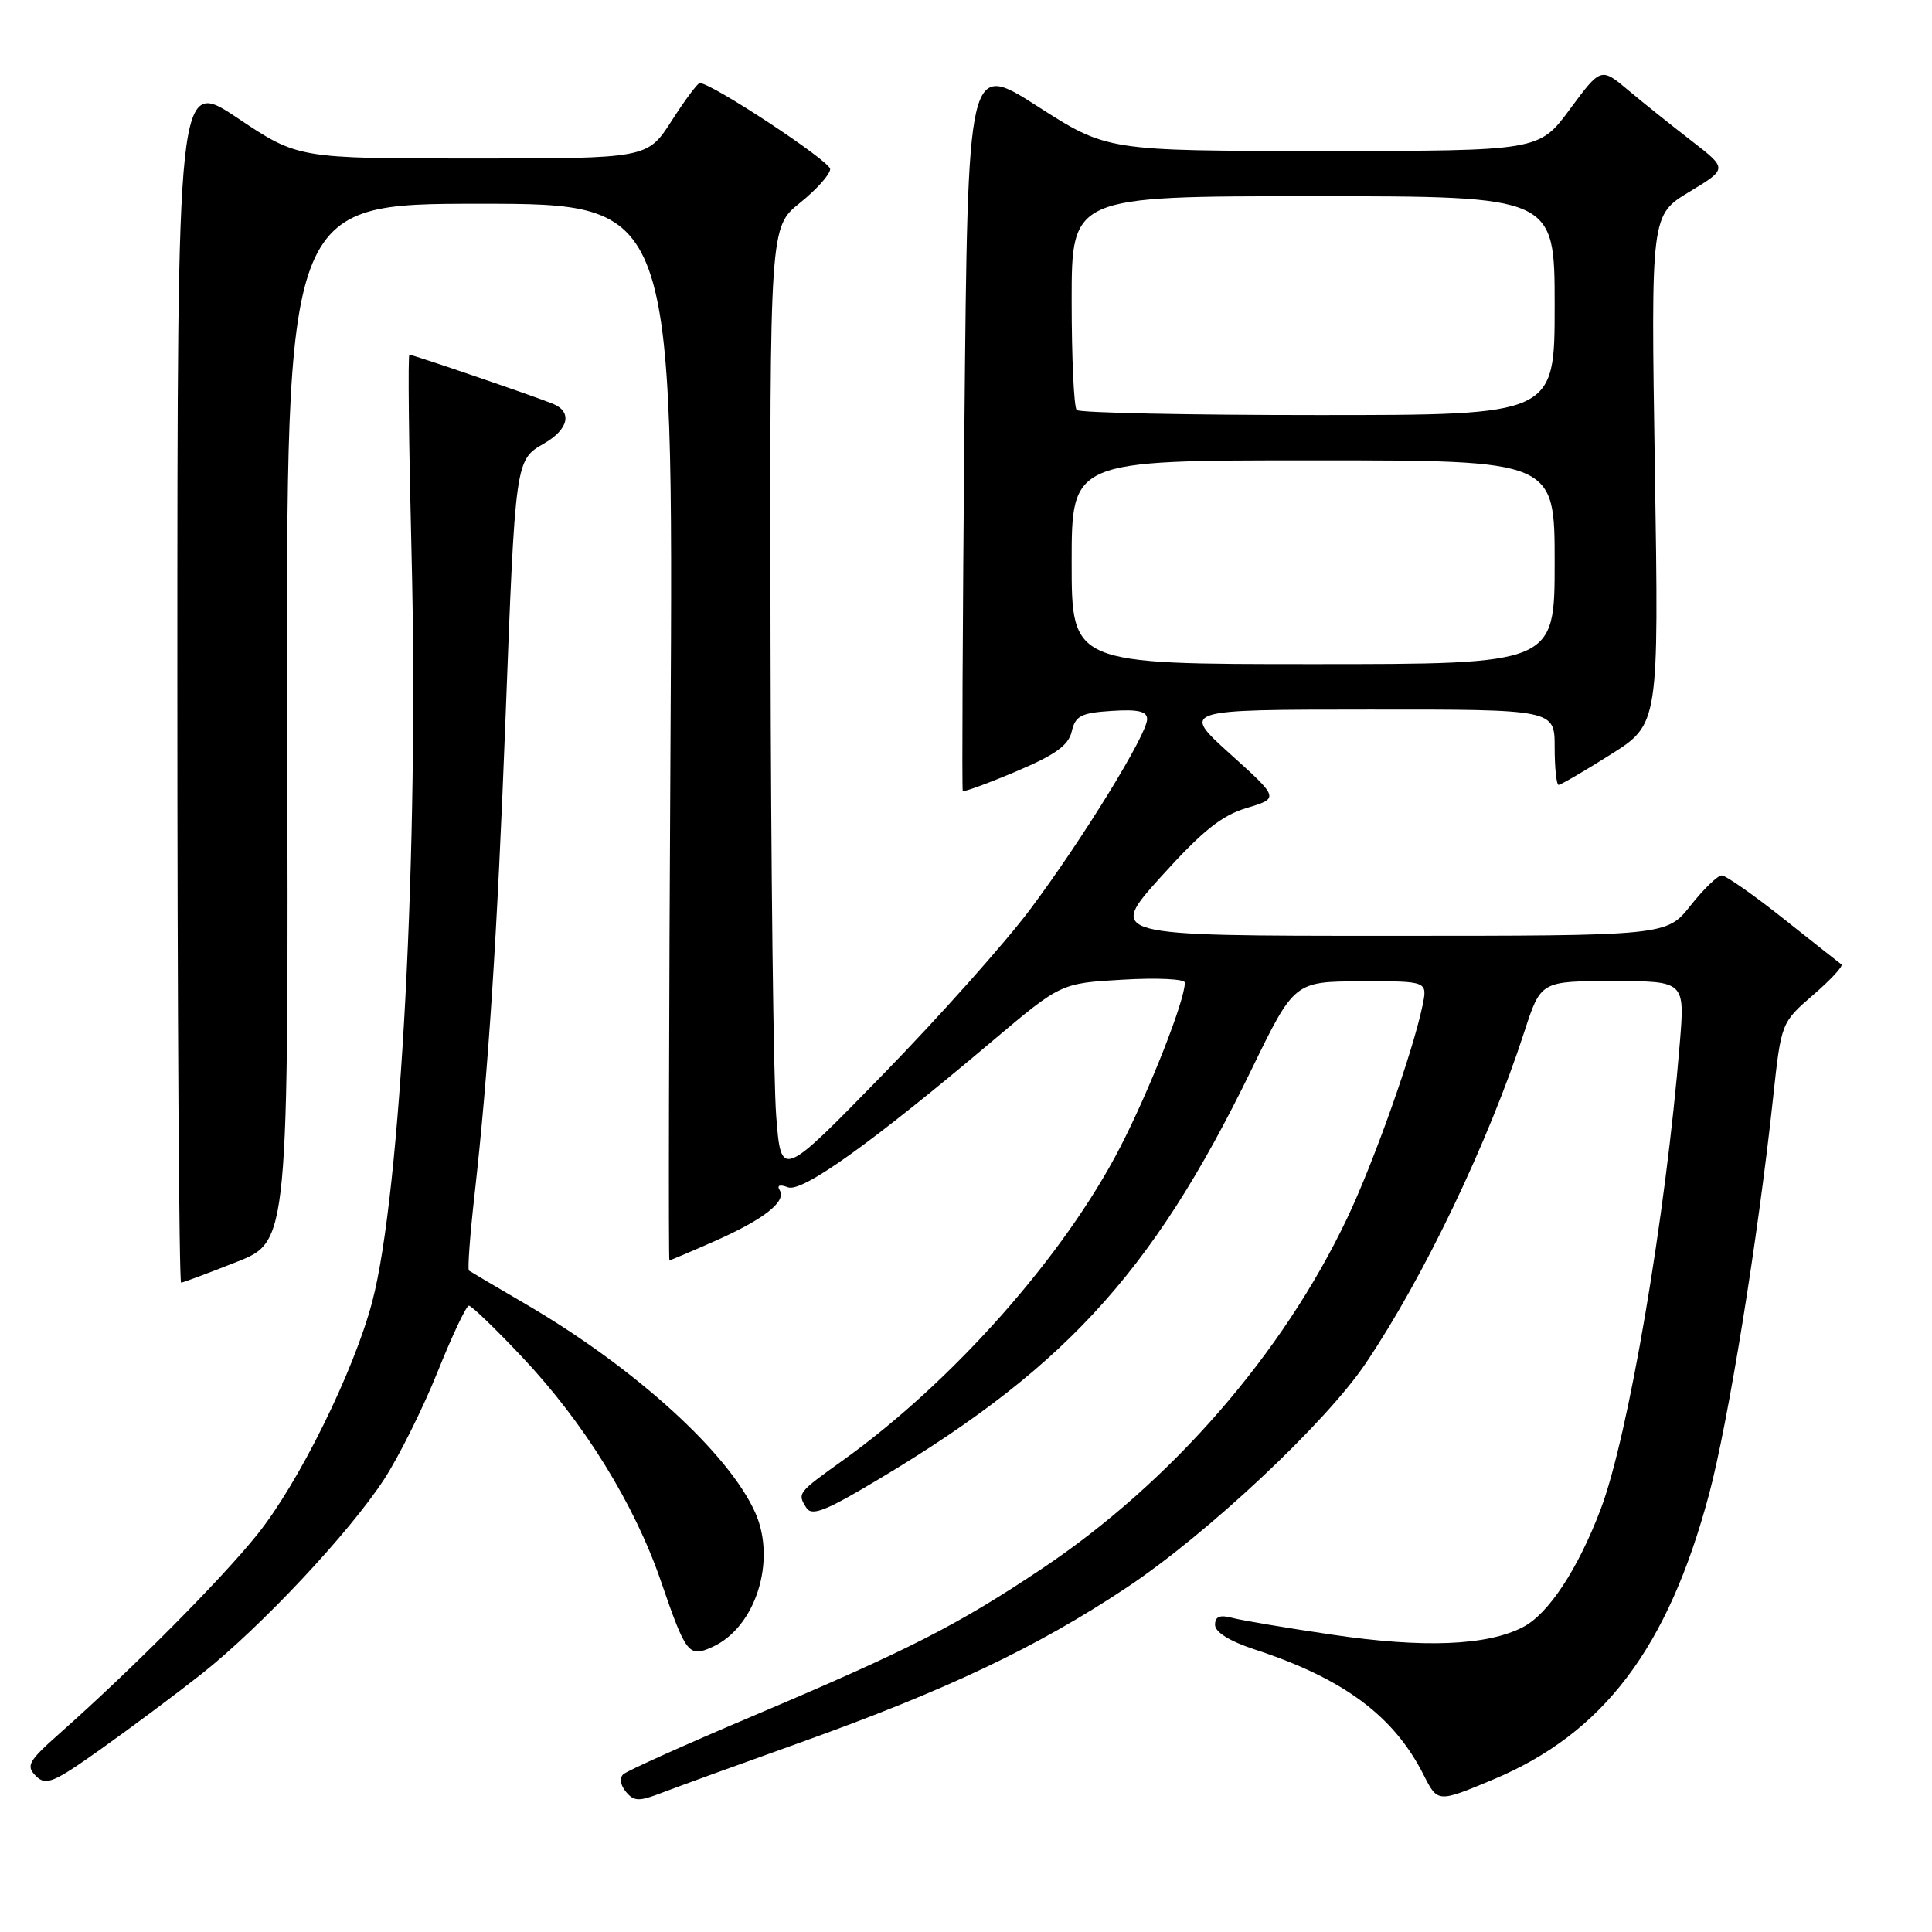<?xml version="1.0" encoding="UTF-8" standalone="no"?>
<!DOCTYPE svg PUBLIC "-//W3C//DTD SVG 1.1//EN" "http://www.w3.org/Graphics/SVG/1.1/DTD/svg11.dtd" >
<svg xmlns="http://www.w3.org/2000/svg" xmlns:xlink="http://www.w3.org/1999/xlink" version="1.1" viewBox="0 0 256 256">
 <g >
 <path fill="currentColor"
d=" M 106.00 230.91 C 125.49 223.93 137.38 218.28 149.32 210.34 C 159.97 203.25 175.62 188.57 180.93 180.70 C 188.67 169.22 197.20 151.40 201.97 136.75 C 204.16 130.00 204.16 130.00 213.71 130.00 C 223.26 130.00 223.26 130.00 222.58 138.25 C 220.70 161.28 215.76 190.34 212.09 200.00 C 209.07 207.95 205.17 213.86 201.80 215.60 C 197.03 218.07 188.64 218.40 176.50 216.60 C 170.45 215.71 164.49 214.70 163.25 214.37 C 161.63 213.94 161.00 214.20 161.00 215.30 C 161.00 216.27 162.94 217.47 166.25 218.56 C 178.02 222.41 184.69 227.36 188.64 235.19 C 190.50 238.87 190.50 238.87 197.84 235.80 C 212.45 229.69 221.00 218.40 226.46 198.00 C 229.00 188.47 232.93 164.21 234.94 145.50 C 236.02 135.50 236.02 135.50 240.26 131.83 C 242.59 129.82 244.27 128.00 244.00 127.79 C 243.72 127.59 240.26 124.85 236.30 121.71 C 232.35 118.57 228.67 116.00 228.14 116.00 C 227.60 116.00 225.74 117.80 224.00 120.00 C 220.83 124.00 220.83 124.00 183.81 124.00 C 146.79 124.00 146.79 124.00 153.84 116.17 C 159.33 110.09 161.86 108.06 165.20 107.06 C 169.50 105.76 169.50 105.76 163.00 99.90 C 156.50 94.03 156.50 94.03 181.25 94.02 C 206.00 94.00 206.00 94.00 206.00 99.00 C 206.00 101.75 206.24 104.00 206.52 104.00 C 206.81 104.00 209.92 102.19 213.43 99.97 C 219.81 95.94 219.81 95.94 219.28 62.22 C 218.75 28.50 218.75 28.50 223.83 25.43 C 228.91 22.36 228.91 22.36 224.21 18.72 C 221.62 16.72 217.84 13.70 215.81 12.00 C 212.13 8.91 212.13 8.91 208.03 14.45 C 203.94 20.00 203.94 20.00 175.32 20.00 C 146.70 20.00 146.70 20.00 137.47 14.08 C 128.24 8.16 128.24 8.16 127.79 56.33 C 127.55 82.82 127.45 104.64 127.57 104.81 C 127.69 104.98 130.86 103.82 134.62 102.23 C 139.84 100.02 141.58 98.77 142.01 96.92 C 142.50 94.84 143.25 94.46 147.29 94.20 C 150.80 93.97 152.00 94.25 152.00 95.29 C 152.00 97.31 143.45 111.21 136.50 120.50 C 133.21 124.90 124.44 134.74 117.01 142.36 C 103.50 156.22 103.50 156.22 102.85 147.86 C 102.49 143.26 102.15 114.88 102.10 84.80 C 102.00 30.09 102.00 30.09 106.00 26.88 C 108.20 25.11 110.00 23.10 110.00 22.40 C 110.00 21.35 94.31 11.00 92.72 11.00 C 92.44 11.00 90.76 13.25 89.00 16.00 C 85.79 21.00 85.79 21.00 62.64 21.00 C 39.48 21.00 39.48 21.00 31.49 15.65 C 23.50 10.30 23.50 10.30 23.50 90.15 C 23.50 134.07 23.73 169.98 24.00 169.96 C 24.27 169.94 27.59 168.70 31.36 167.21 C 38.23 164.50 38.23 164.50 38.06 95.75 C 37.90 27.00 37.90 27.00 63.57 27.00 C 89.23 27.00 89.23 27.00 88.85 97.00 C 88.63 135.50 88.57 167.00 88.70 167.00 C 88.83 167.00 91.53 165.86 94.69 164.46 C 101.23 161.57 104.24 159.20 103.31 157.70 C 102.91 157.05 103.33 156.91 104.40 157.32 C 106.29 158.05 115.48 151.47 131.53 137.91 C 140.57 130.28 140.57 130.28 148.78 129.81 C 153.30 129.54 157.00 129.72 157.00 130.20 C 157.00 132.56 152.33 144.45 148.43 152.01 C 141.01 166.41 126.23 183.09 111.69 193.50 C 105.66 197.82 105.62 197.86 106.86 199.81 C 107.50 200.82 109.15 200.27 114.10 197.38 C 140.62 181.91 152.48 169.16 165.80 141.78 C 171.50 130.06 171.50 130.06 180.33 130.03 C 189.16 130.00 189.16 130.00 188.49 133.25 C 187.22 139.37 182.07 153.92 178.51 161.41 C 169.96 179.43 155.16 196.42 138.06 207.86 C 126.76 215.41 120.57 218.56 99.50 227.49 C 90.70 231.22 83.09 234.64 82.59 235.10 C 82.06 235.58 82.20 236.53 82.93 237.41 C 84.02 238.72 84.64 238.74 87.84 237.50 C 89.85 236.73 98.03 233.76 106.00 230.91 Z  M 26.68 221.83 C 34.58 215.58 46.30 203.08 50.92 195.98 C 52.89 192.94 56.08 186.53 58.00 181.74 C 59.93 176.94 61.78 173.01 62.13 173.01 C 62.47 173.00 65.66 176.07 69.20 179.83 C 77.39 188.51 84.06 199.29 87.57 209.50 C 90.91 219.22 91.25 219.66 94.42 218.22 C 100.11 215.63 102.91 206.85 100.09 200.47 C 96.60 192.59 84.18 181.28 69.71 172.83 C 65.75 170.52 62.34 168.50 62.14 168.36 C 61.94 168.22 62.27 163.70 62.88 158.30 C 64.72 141.94 65.89 123.85 66.99 95.00 C 68.28 61.01 68.29 60.95 72.05 58.79 C 75.36 56.89 75.88 54.57 73.25 53.50 C 70.83 52.51 54.71 47.00 54.25 47.00 C 54.04 47.00 54.17 58.81 54.53 73.25 C 55.52 112.29 53.12 158.08 49.32 172.50 C 46.89 181.71 39.61 196.46 34.10 203.32 C 29.32 209.28 17.49 221.19 7.87 229.71 C 3.76 233.36 3.41 233.98 4.75 235.32 C 6.08 236.65 7.04 236.26 13.37 231.76 C 17.29 228.98 23.28 224.51 26.68 221.83 Z  M 142.00 74.50 C 142.00 61.00 142.00 61.00 174.00 61.00 C 206.00 61.00 206.00 61.00 206.00 74.50 C 206.00 88.00 206.00 88.00 174.00 88.00 C 142.00 88.00 142.00 88.00 142.00 74.50 Z  M 142.67 54.33 C 142.30 53.97 142.00 47.44 142.00 39.83 C 142.00 26.00 142.00 26.00 174.00 26.00 C 206.00 26.00 206.00 26.00 206.00 40.50 C 206.00 55.00 206.00 55.00 174.67 55.00 C 157.43 55.00 143.03 54.70 142.67 54.33 Z "/>
</g>
</svg>